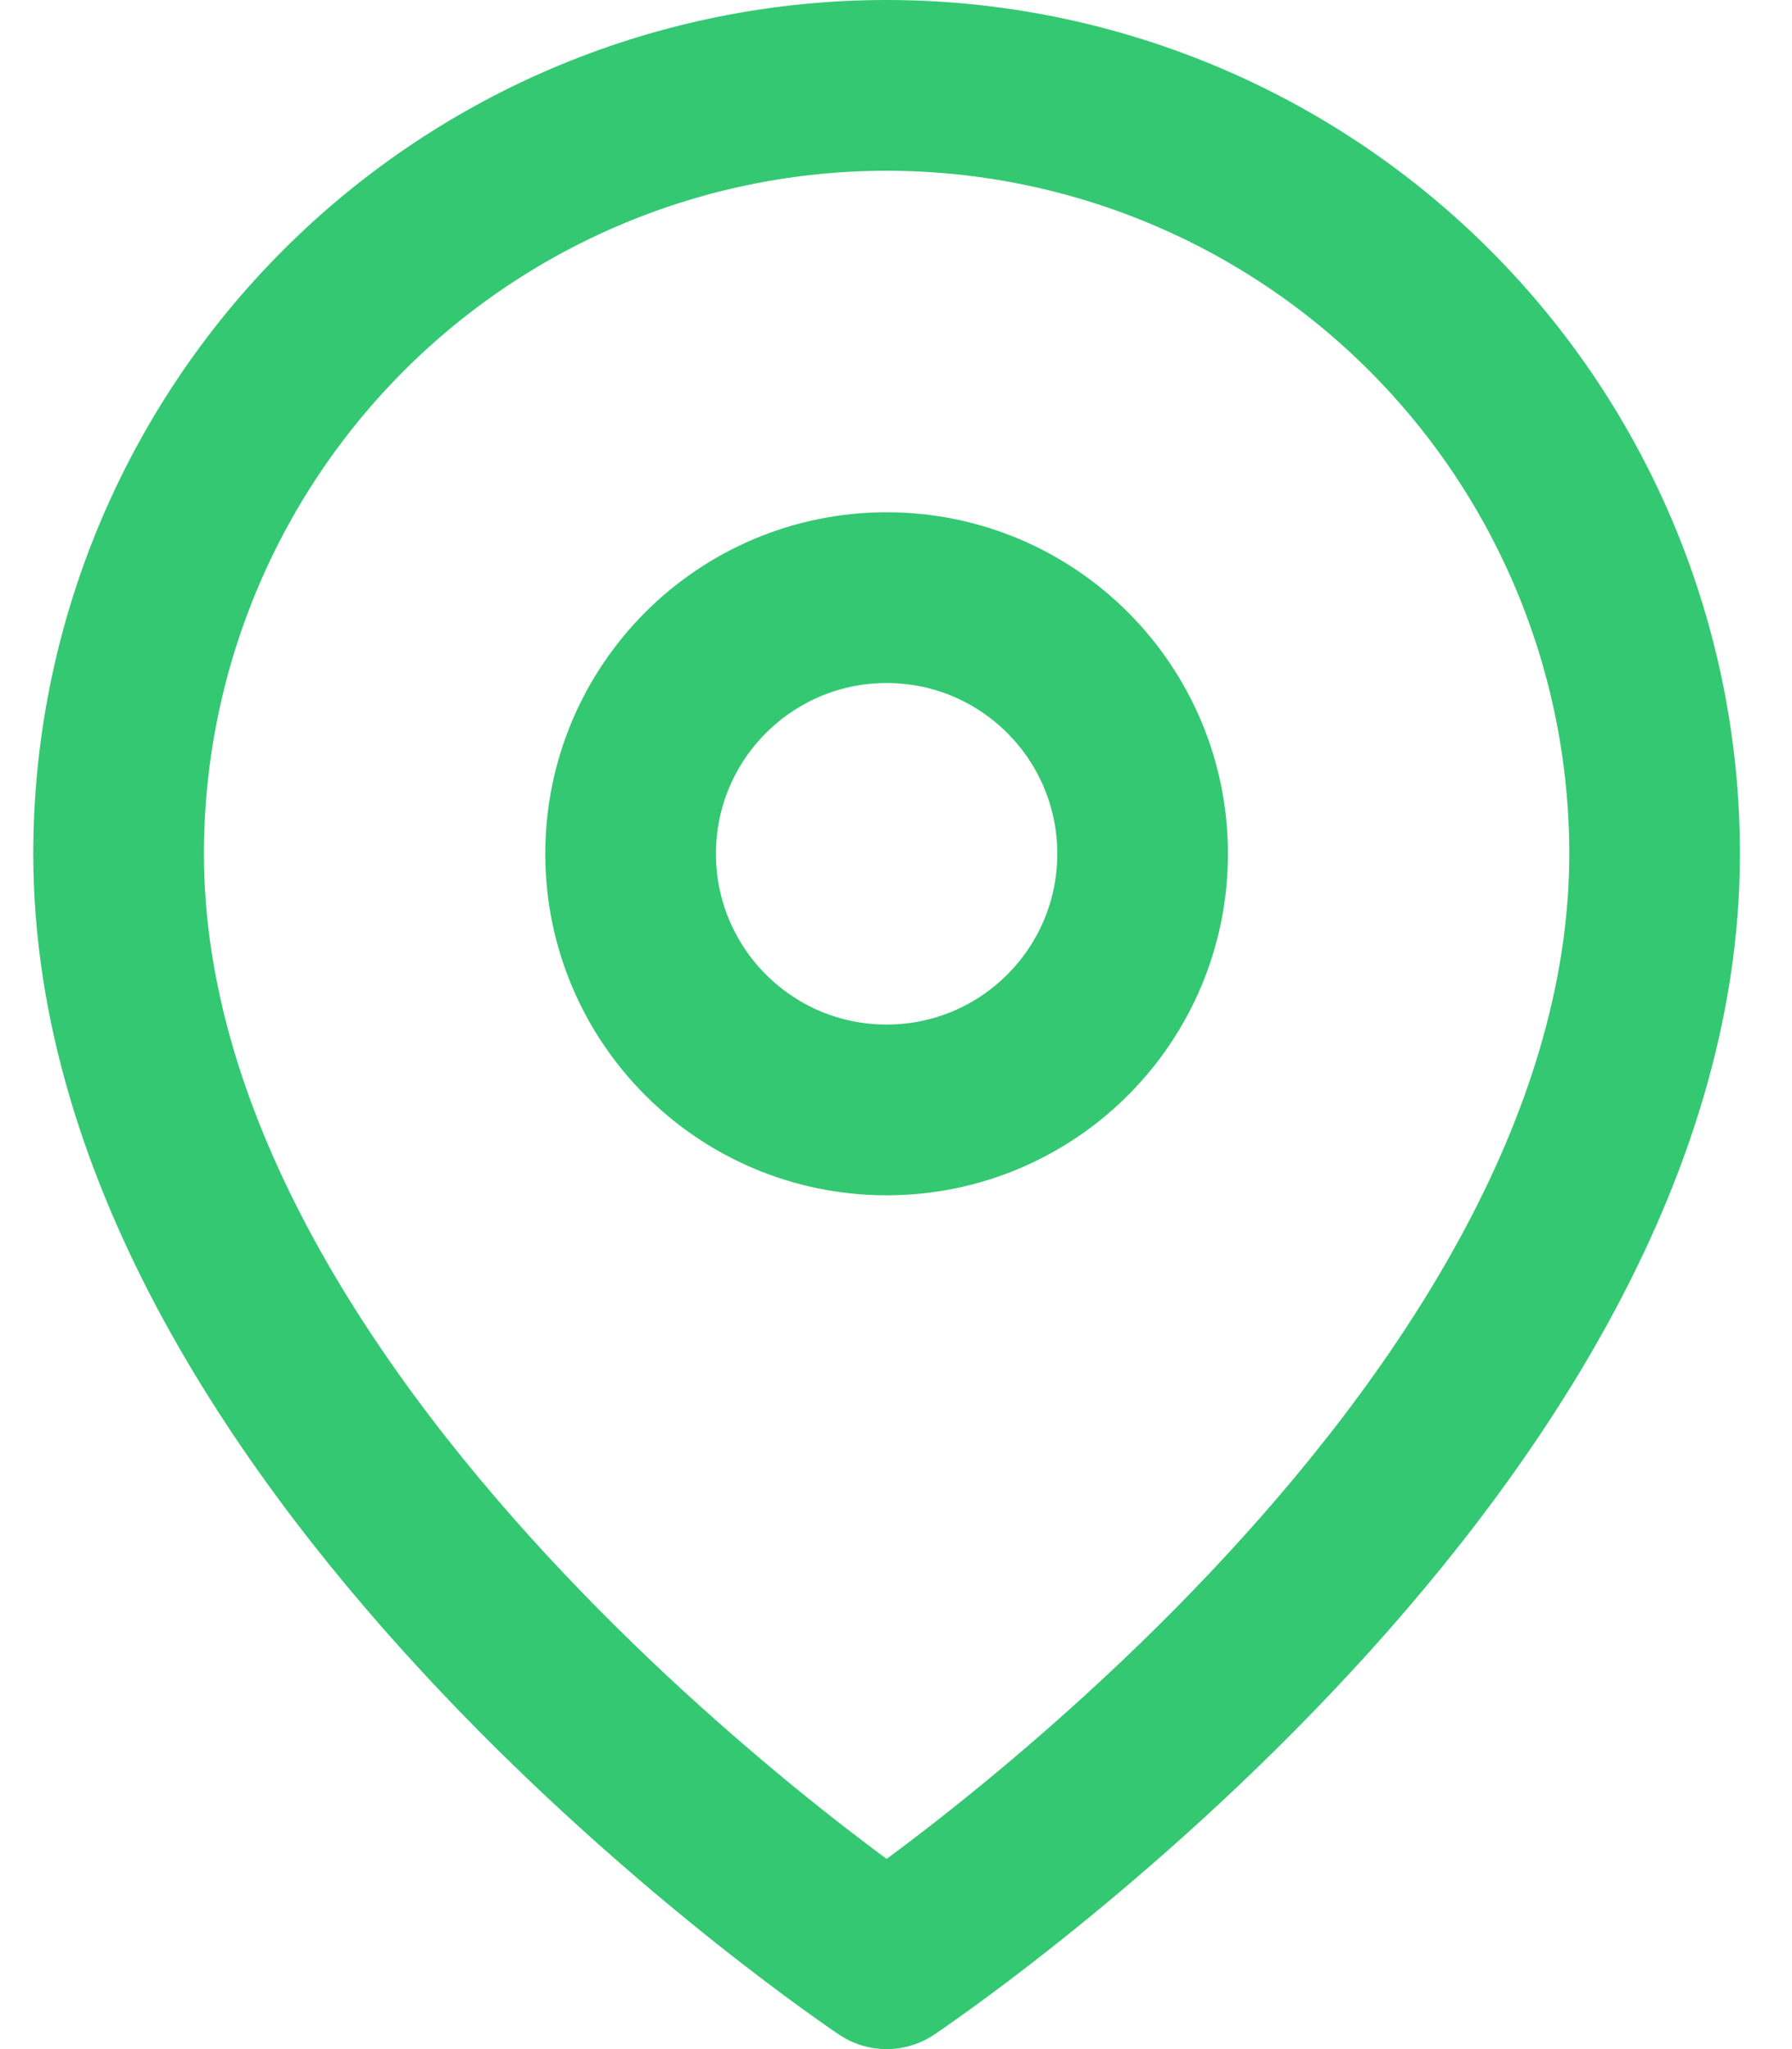 <svg width="21" height="24" viewBox="0 0 21 24" fill="none" xmlns="http://www.w3.org/2000/svg">
<path d="M19.39 10C19.39 17 10.39 23 10.39 23C10.39 23 1.39 17 1.39 10C1.39 7.613 2.338 5.324 4.026 3.636C5.714 1.948 8.003 1 10.39 1C12.777 1 15.066 1.948 16.754 3.636C18.442 5.324 19.39 7.613 19.39 10Z" stroke="#34C872" stroke-width="2" stroke-linecap="round" stroke-linejoin="round"/>
<path d="M10.39 13C12.047 13 13.39 11.657 13.39 10C13.39 8.343 12.047 7 10.39 7C8.733 7 7.39 8.343 7.39 10C7.39 11.657 8.733 13 10.39 13Z" stroke="#34C872" stroke-width="2" stroke-linecap="round" stroke-linejoin="round"/>
</svg>
